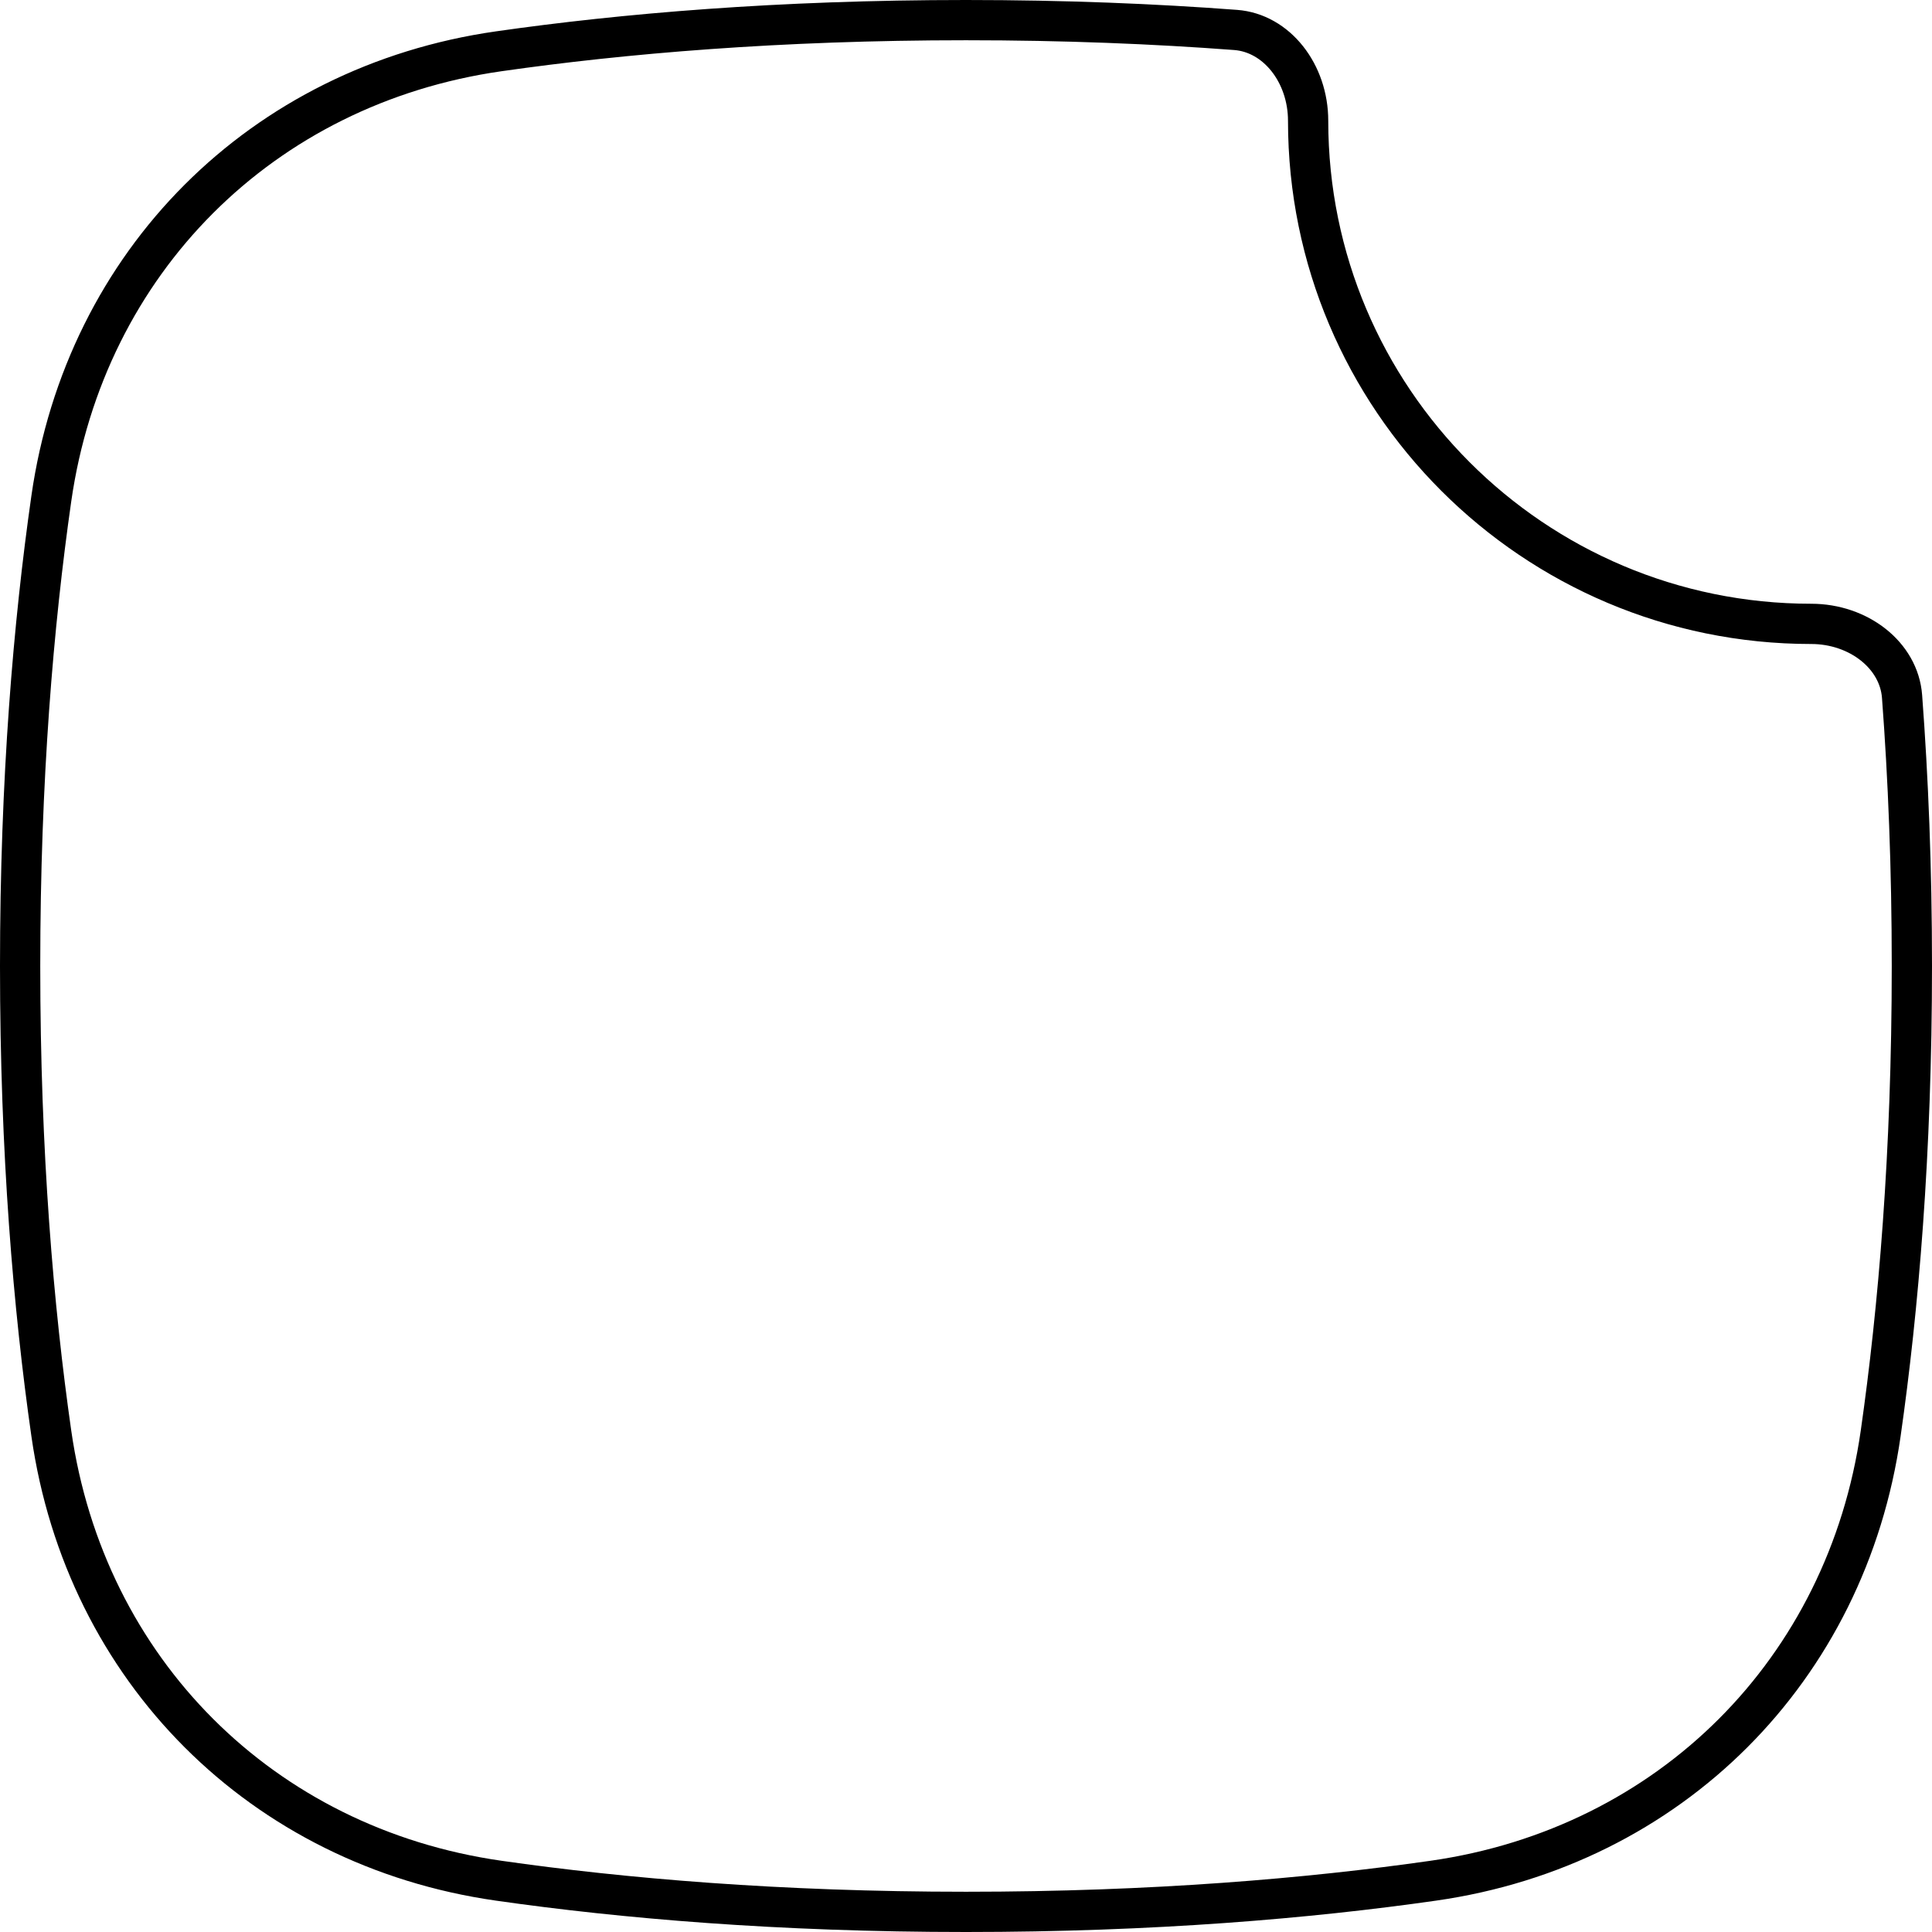 <svg width="48" height="48" viewBox="0 0 48 48" fill="none" xmlns="http://www.w3.org/2000/svg">
<path d="M45 15.5C46.176 15.5 47.179 16.279 47.256 17.302C47.408 19.319 47.5 21.551 47.5 24C47.5 28.651 47.167 32.523 46.725 35.613C45.883 41.494 41.494 45.883 35.613 46.725C32.523 47.167 28.651 47.5 24 47.5C19.349 47.5 15.477 47.167 12.387 46.725C6.506 45.883 2.117 41.494 1.275 35.613C0.833 32.523 0.5 28.651 0.5 24C0.5 19.349 0.833 15.477 1.275 12.387C2.117 6.506 6.506 2.117 12.387 1.275C15.477 0.833 19.349 0.5 24 0.5C26.449 0.5 28.681 0.592 30.698 0.744C31.721 0.821 32.5 1.824 32.5 3C32.5 9.904 38.096 15.5 45 15.5Z" stroke="black"/>
</svg>
